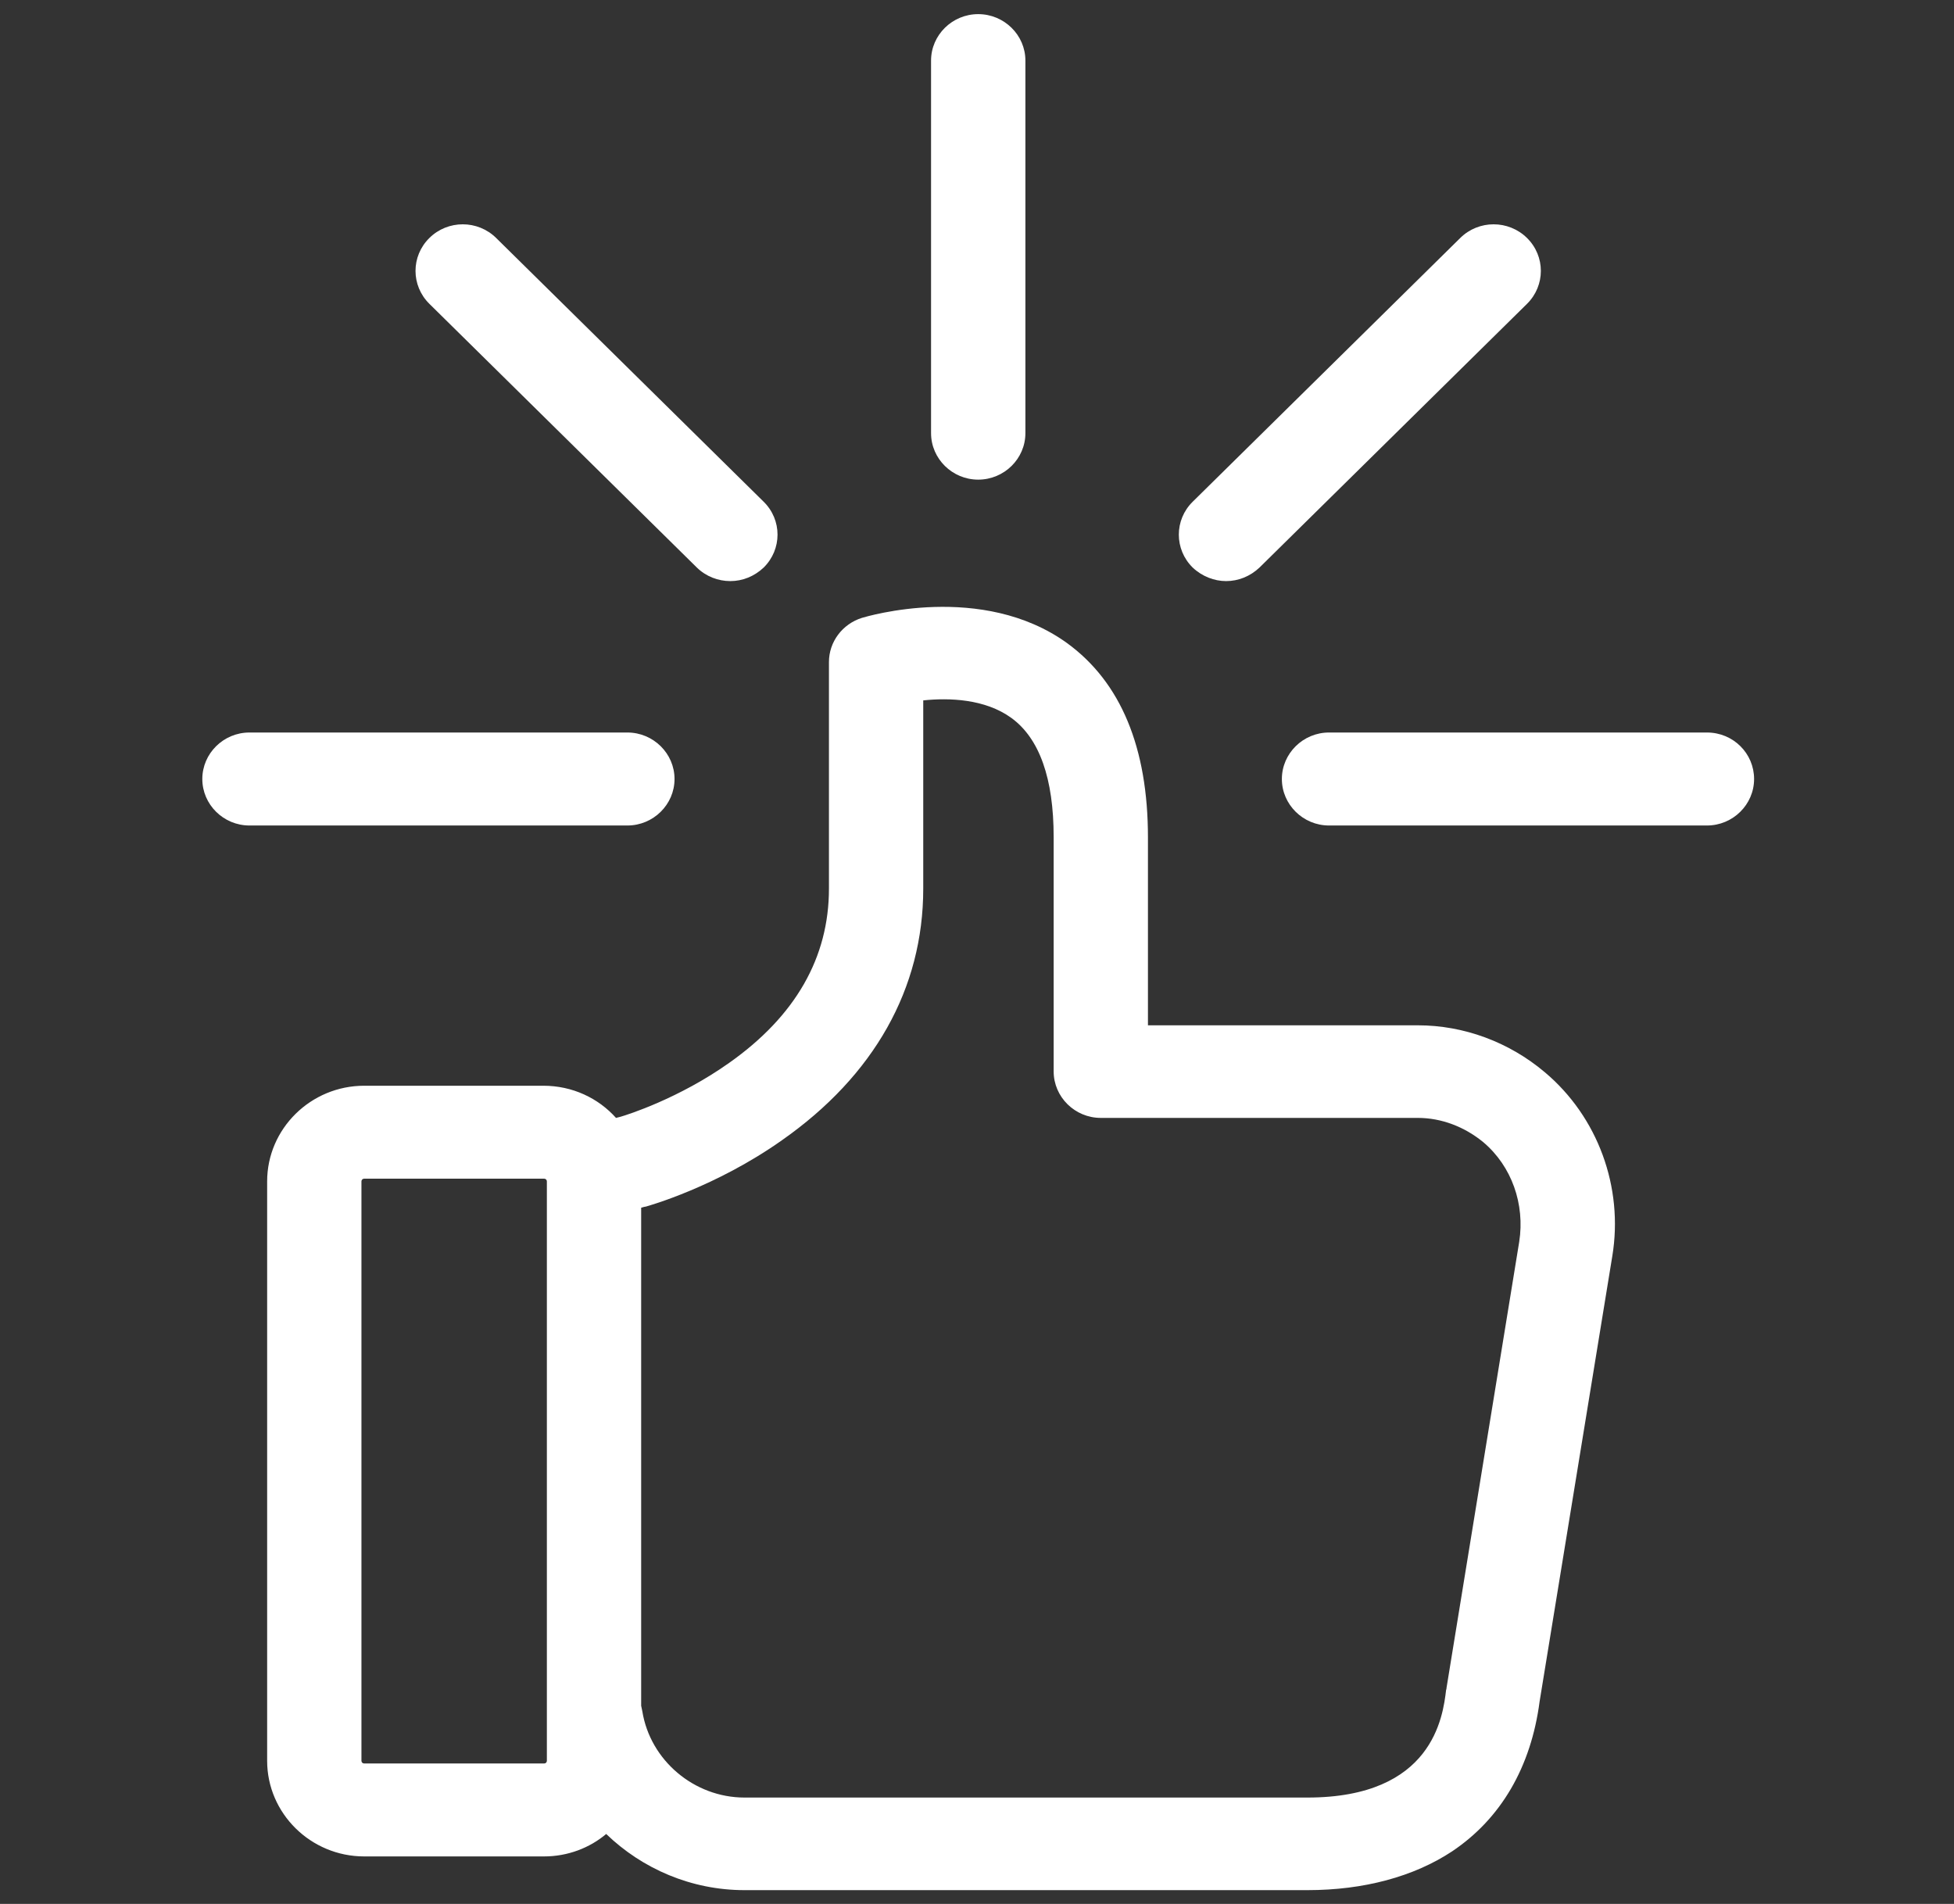 <svg width="39" height="38" viewBox="0 0 39 38" fill="none" xmlns="http://www.w3.org/2000/svg">
<rect x="0" y="0" width="39" height="38" fill="#333333" stroke="none"/>
<g clip-path="url(#clip0)">
<path d="M13.463 15.548C13.463 15.038 13.039 14.62 12.522 14.62H4.979C4.461 14.62 4.038 15.038 4.038 15.548C4.038 16.058 4.461 16.476 4.979 16.476H12.522C13.039 16.476 13.463 16.058 13.463 15.548Z" fill="white"/>
<path d="M34.069 14.62H26.526C26.009 14.62 25.585 15.038 25.585 15.548C25.585 16.058 26.009 16.476 26.526 16.476H34.069C34.587 16.476 35.01 16.058 35.01 15.548C35.01 15.038 34.595 14.62 34.069 14.62Z" fill="white"/>
<path d="M19.524 9.573C20.042 9.573 20.466 9.156 20.466 8.645V1.209C20.466 0.699 20.042 0.282 19.524 0.282C19.007 0.282 18.583 0.699 18.583 1.209V8.645C18.583 9.156 19.007 9.573 19.524 9.573Z" fill="white"/>
<path d="M24.471 11.598C24.715 11.598 24.95 11.505 25.138 11.328L30.478 6.064C30.846 5.7 30.846 5.113 30.478 4.75C30.109 4.386 29.513 4.386 29.145 4.75L23.805 10.014C23.436 10.377 23.436 10.964 23.805 11.328C23.993 11.505 24.236 11.598 24.471 11.598Z" fill="white"/>
<path d="M13.909 11.328C14.09 11.505 14.333 11.598 14.576 11.598C14.819 11.598 15.054 11.505 15.242 11.328C15.611 10.964 15.611 10.377 15.242 10.014L9.903 4.75C9.534 4.386 8.938 4.386 8.57 4.75C8.201 5.113 8.201 5.7 8.57 6.064L13.909 11.328Z" fill="white"/>
<path d="M30.831 21.399C30.118 20.797 29.216 20.464 28.299 20.464H27.444H24.37H22.912V16.715C22.912 14.922 22.371 13.616 21.297 12.835C19.603 11.614 17.305 12.302 17.203 12.332C16.811 12.456 16.545 12.812 16.545 13.214V17.736C16.545 19.111 15.878 20.279 14.553 21.214C13.55 21.925 12.522 22.25 12.389 22.288L12.295 22.312C11.942 21.917 11.425 21.67 10.845 21.67H7.269C6.203 21.67 5.332 22.528 5.332 23.579V35.143C5.332 36.194 6.203 37.052 7.269 37.052H10.86C11.331 37.052 11.77 36.882 12.099 36.604C12.82 37.3 13.8 37.725 14.859 37.725H18.427H18.795H26.095C27.224 37.725 28.22 37.454 28.981 36.952C29.953 36.302 30.557 35.274 30.729 33.96L32.18 25.071C32.407 23.695 31.89 22.288 30.831 21.399ZM10.915 35.143C10.915 35.174 10.892 35.197 10.86 35.197H7.269C7.238 35.197 7.214 35.174 7.214 35.143V23.579C7.214 23.548 7.238 23.525 7.269 23.525H10.86C10.892 23.525 10.915 23.548 10.915 23.579V35.143V35.143ZM30.322 24.785L28.871 33.69C28.871 33.697 28.871 33.713 28.863 33.728C28.8 34.262 28.597 35.877 26.095 35.877H18.795H18.427H14.859C13.855 35.877 12.977 35.135 12.82 34.154C12.813 34.115 12.805 34.076 12.797 34.045V24.105L12.852 24.089C12.867 24.089 12.875 24.082 12.891 24.082C12.946 24.066 14.279 23.695 15.604 22.76C17.447 21.469 18.427 19.73 18.427 17.736V13.979C18.944 13.925 19.658 13.948 20.183 14.327C20.748 14.736 21.03 15.54 21.03 16.707V21.384C21.03 21.894 21.453 22.312 21.971 22.312H24.37H27.444H28.299C28.769 22.312 29.232 22.489 29.608 22.799C30.173 23.278 30.439 24.035 30.322 24.785Z" fill="white"/>
</g>
<defs>
<clipPath id="clip0">
<rect x="0.533" y="0.282" width="37.982" height="37.443" fill="white"/>
</clipPath>
</defs>
</svg>

